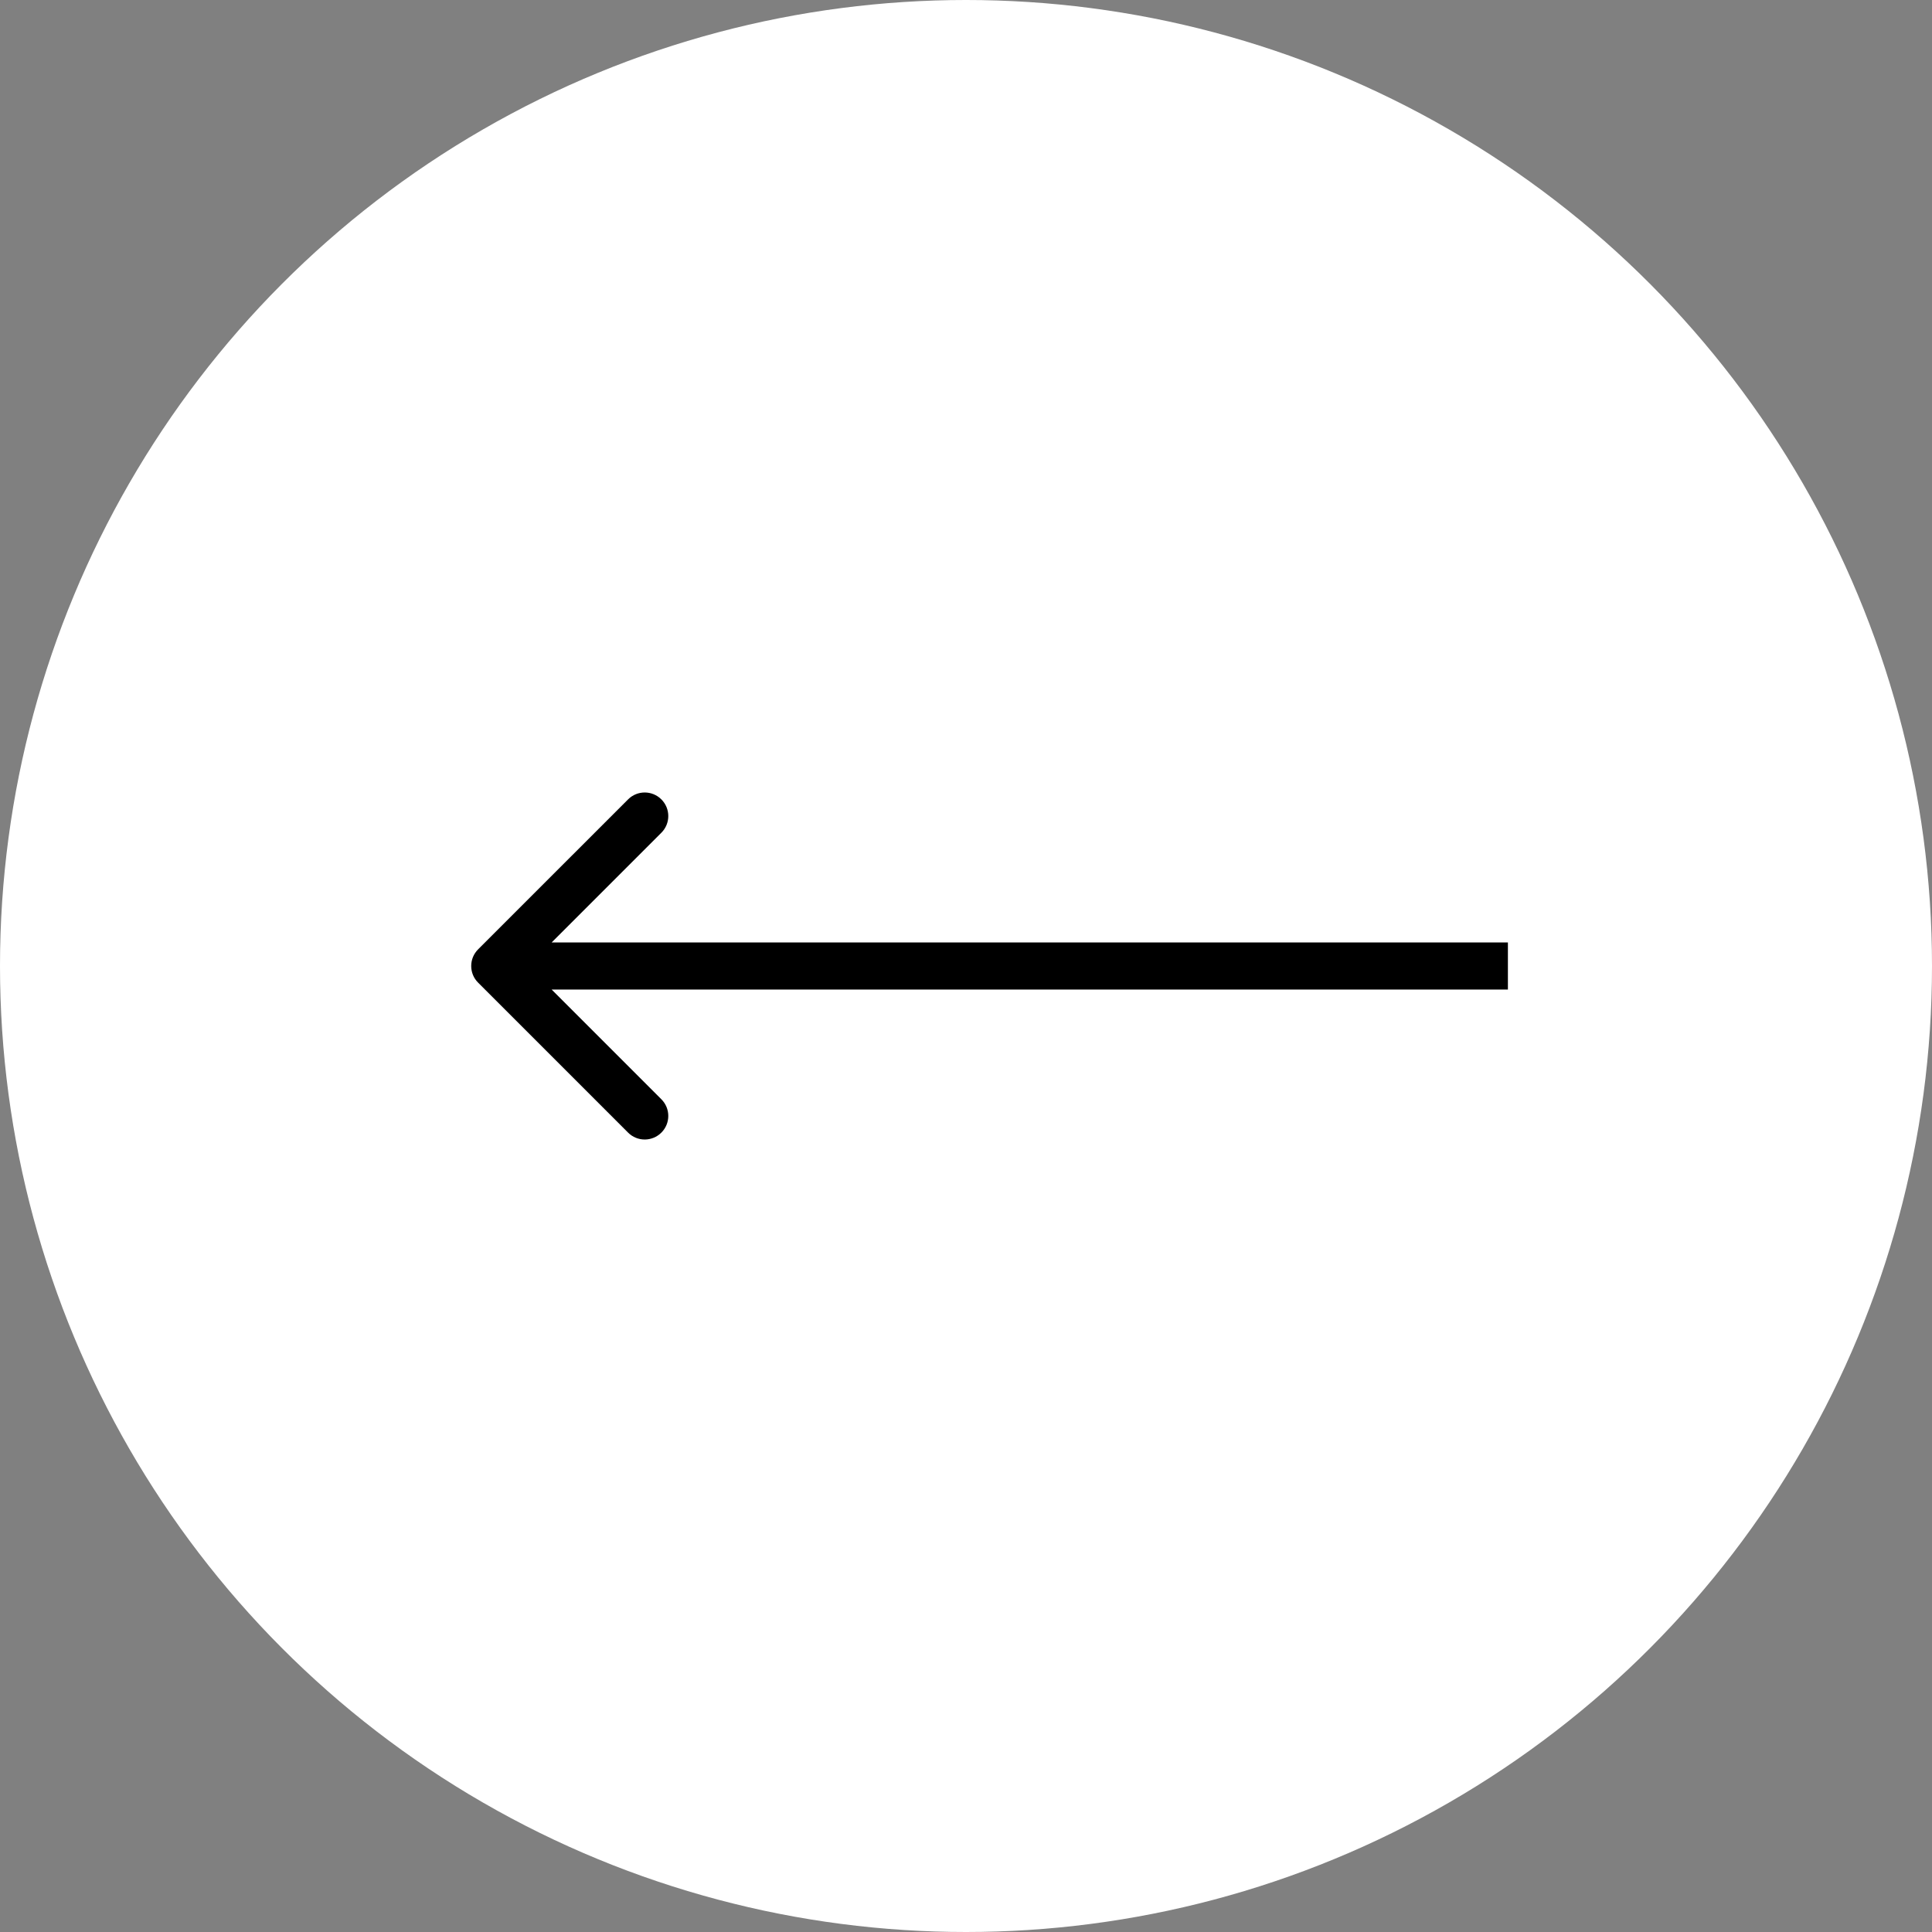 <svg width="82" height="82" viewBox="0 0 82 82" fill="none" xmlns="http://www.w3.org/2000/svg">
<rect x="0" y="0" width="82" height="82" fill="#808080" stroke="none"/>
<circle r="41" transform="matrix(-1 0 0 1 41 41)" fill="white"/>
<path d="M20.293 41.707C19.902 41.317 19.902 40.683 20.293 40.293L26.657 33.929C27.047 33.538 27.68 33.538 28.071 33.929C28.462 34.319 28.462 34.953 28.071 35.343L22.414 41L28.071 46.657C28.462 47.047 28.462 47.681 28.071 48.071C27.68 48.462 27.047 48.462 26.657 48.071L20.293 41.707ZM64 42L21 42V40L64 40V42Z" fill="black"/>
</svg>
